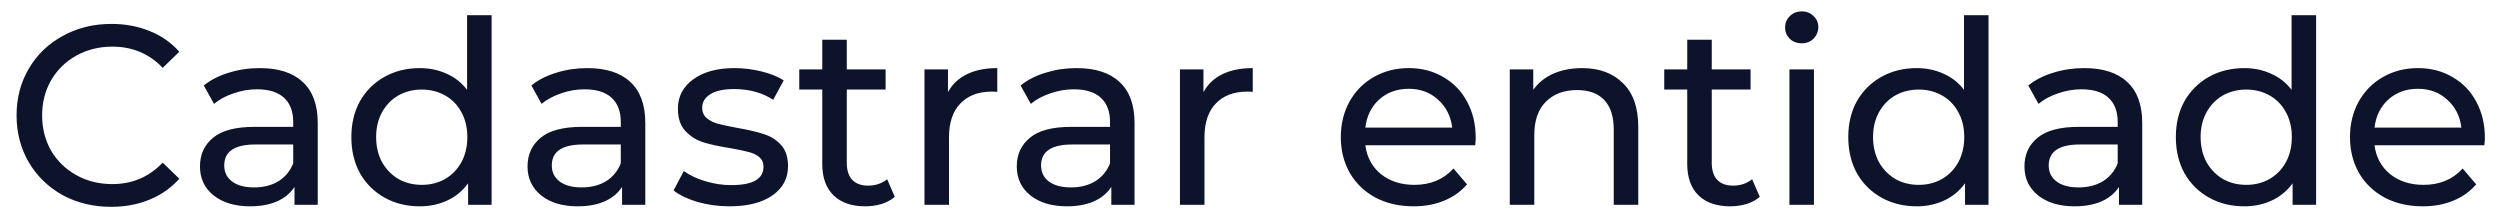 <svg width="137" height="12" viewBox="0 0 137 12" fill="none" xmlns="http://www.w3.org/2000/svg">
<path d="M6.088 11.334C5.108 11.334 4.222 11.12 3.428 10.69C2.644 10.252 2.028 9.654 1.58 8.898C1.132 8.133 0.908 7.274 0.908 6.322C0.908 5.37 1.132 4.516 1.58 3.76C2.028 2.995 2.649 2.397 3.442 1.968C4.236 1.53 5.122 1.31 6.102 1.31C6.868 1.31 7.568 1.441 8.202 1.702C8.837 1.954 9.378 2.332 9.826 2.836L8.916 3.718C8.179 2.943 7.26 2.556 6.158 2.556C5.43 2.556 4.772 2.72 4.184 3.046C3.596 3.373 3.134 3.825 2.798 4.404C2.472 4.973 2.308 5.613 2.308 6.322C2.308 7.032 2.472 7.676 2.798 8.254C3.134 8.823 3.596 9.271 4.184 9.598C4.772 9.925 5.43 10.088 6.158 10.088C7.25 10.088 8.17 9.696 8.916 8.912L9.826 9.794C9.378 10.298 8.832 10.681 8.188 10.942C7.554 11.204 6.854 11.334 6.088 11.334ZM14.234 3.732C15.261 3.732 16.044 3.984 16.586 4.488C17.137 4.992 17.412 5.744 17.412 6.742V11.222H16.138V10.242C15.914 10.588 15.592 10.854 15.172 11.04C14.761 11.217 14.271 11.306 13.702 11.306C12.871 11.306 12.204 11.105 11.7 10.704C11.205 10.303 10.958 9.775 10.958 9.122C10.958 8.469 11.196 7.946 11.672 7.554C12.148 7.153 12.904 6.952 13.94 6.952H16.068V6.686C16.068 6.107 15.9 5.664 15.564 5.356C15.228 5.048 14.733 4.894 14.08 4.894C13.641 4.894 13.212 4.969 12.792 5.118C12.372 5.258 12.017 5.449 11.728 5.692L11.168 4.684C11.55 4.376 12.008 4.143 12.54 3.984C13.072 3.816 13.636 3.732 14.234 3.732ZM13.926 10.27C14.439 10.27 14.883 10.158 15.256 9.934C15.629 9.701 15.9 9.374 16.068 8.954V7.918H13.996C12.857 7.918 12.288 8.301 12.288 9.066C12.288 9.44 12.432 9.733 12.722 9.948C13.011 10.163 13.412 10.27 13.926 10.27ZM26.94 0.834V11.222H25.652V10.046C25.353 10.457 24.975 10.77 24.518 10.984C24.061 11.199 23.557 11.306 23.006 11.306C22.287 11.306 21.643 11.148 21.074 10.83C20.505 10.513 20.057 10.069 19.73 9.5C19.413 8.921 19.254 8.259 19.254 7.512C19.254 6.766 19.413 6.107 19.73 5.538C20.057 4.969 20.505 4.526 21.074 4.208C21.643 3.891 22.287 3.732 23.006 3.732C23.538 3.732 24.028 3.835 24.476 4.04C24.924 4.236 25.297 4.53 25.596 4.922V0.834H26.94ZM23.118 10.13C23.585 10.13 24.009 10.023 24.392 9.808C24.775 9.584 25.073 9.276 25.288 8.884C25.503 8.483 25.61 8.025 25.61 7.512C25.61 6.999 25.503 6.546 25.288 6.154C25.073 5.753 24.775 5.445 24.392 5.23C24.009 5.016 23.585 4.908 23.118 4.908C22.642 4.908 22.213 5.016 21.83 5.23C21.457 5.445 21.158 5.753 20.934 6.154C20.719 6.546 20.612 6.999 20.612 7.512C20.612 8.025 20.719 8.483 20.934 8.884C21.158 9.276 21.457 9.584 21.83 9.808C22.213 10.023 22.642 10.13 23.118 10.13ZM32.185 3.732C33.212 3.732 33.996 3.984 34.537 4.488C35.088 4.992 35.363 5.744 35.363 6.742V11.222H34.089V10.242C33.865 10.588 33.543 10.854 33.123 11.04C32.712 11.217 32.222 11.306 31.653 11.306C30.822 11.306 30.155 11.105 29.651 10.704C29.156 10.303 28.909 9.775 28.909 9.122C28.909 8.469 29.147 7.946 29.623 7.554C30.099 7.153 30.855 6.952 31.891 6.952H34.019V6.686C34.019 6.107 33.851 5.664 33.515 5.356C33.179 5.048 32.684 4.894 32.031 4.894C31.592 4.894 31.163 4.969 30.743 5.118C30.323 5.258 29.968 5.449 29.679 5.692L29.119 4.684C29.502 4.376 29.959 4.143 30.491 3.984C31.023 3.816 31.588 3.732 32.185 3.732ZM31.877 10.27C32.39 10.27 32.834 10.158 33.207 9.934C33.58 9.701 33.851 9.374 34.019 8.954V7.918H31.947C30.808 7.918 30.239 8.301 30.239 9.066C30.239 9.44 30.384 9.733 30.673 9.948C30.962 10.163 31.364 10.27 31.877 10.27ZM39.978 11.306C39.371 11.306 38.788 11.227 38.228 11.068C37.668 10.9 37.23 10.69 36.912 10.438L37.472 9.374C37.799 9.607 38.196 9.794 38.662 9.934C39.129 10.074 39.6 10.144 40.076 10.144C41.252 10.144 41.84 9.808 41.84 9.136C41.84 8.912 41.761 8.735 41.602 8.604C41.444 8.473 41.243 8.38 41 8.324C40.767 8.259 40.431 8.189 39.992 8.114C39.395 8.021 38.905 7.913 38.522 7.792C38.149 7.671 37.827 7.465 37.556 7.176C37.285 6.887 37.15 6.481 37.15 5.958C37.15 5.286 37.43 4.75 37.99 4.348C38.55 3.938 39.301 3.732 40.244 3.732C40.739 3.732 41.233 3.793 41.728 3.914C42.223 4.035 42.629 4.199 42.946 4.404L42.372 5.468C41.766 5.076 41.051 4.88 40.23 4.88C39.661 4.88 39.227 4.973 38.928 5.16C38.63 5.347 38.48 5.594 38.48 5.902C38.48 6.145 38.564 6.336 38.732 6.476C38.9 6.616 39.105 6.719 39.348 6.784C39.6 6.849 39.95 6.924 40.398 7.008C40.995 7.111 41.476 7.223 41.84 7.344C42.214 7.456 42.531 7.652 42.792 7.932C43.053 8.212 43.184 8.604 43.184 9.108C43.184 9.78 42.895 10.317 42.316 10.718C41.747 11.11 40.968 11.306 39.978 11.306ZM49.036 10.788C48.84 10.956 48.597 11.087 48.308 11.18C48.019 11.264 47.72 11.306 47.412 11.306C46.665 11.306 46.087 11.105 45.676 10.704C45.265 10.303 45.06 9.729 45.06 8.982V4.908H43.8V3.802H45.06V2.178H46.404V3.802H48.532V4.908H46.404V8.926C46.404 9.328 46.502 9.636 46.698 9.85C46.903 10.065 47.193 10.172 47.566 10.172C47.977 10.172 48.327 10.056 48.616 9.822L49.036 10.788ZM51.949 5.048C52.182 4.619 52.527 4.292 52.985 4.068C53.442 3.844 53.997 3.732 54.651 3.732V5.034C54.576 5.025 54.473 5.02 54.343 5.02C53.615 5.02 53.041 5.239 52.621 5.678C52.21 6.107 52.005 6.723 52.005 7.526V11.222H50.661V3.802H51.949V5.048ZM58.995 3.732C60.022 3.732 60.806 3.984 61.347 4.488C61.898 4.992 62.173 5.744 62.173 6.742V11.222H60.9V10.242C60.675 10.588 60.353 10.854 59.934 11.04C59.523 11.217 59.033 11.306 58.464 11.306C57.633 11.306 56.965 11.105 56.462 10.704C55.967 10.303 55.719 9.775 55.719 9.122C55.719 8.469 55.958 7.946 56.434 7.554C56.91 7.153 57.666 6.952 58.702 6.952H60.83V6.686C60.83 6.107 60.661 5.664 60.325 5.356C59.989 5.048 59.495 4.894 58.842 4.894C58.403 4.894 57.974 4.969 57.553 5.118C57.133 5.258 56.779 5.449 56.489 5.692L55.929 4.684C56.312 4.376 56.77 4.143 57.301 3.984C57.834 3.816 58.398 3.732 58.995 3.732ZM58.688 10.27C59.201 10.27 59.644 10.158 60.017 9.934C60.391 9.701 60.661 9.374 60.83 8.954V7.918H58.758C57.619 7.918 57.05 8.301 57.05 9.066C57.05 9.44 57.194 9.733 57.483 9.948C57.773 10.163 58.174 10.27 58.688 10.27ZM65.949 5.048C66.182 4.619 66.527 4.292 66.985 4.068C67.442 3.844 67.997 3.732 68.651 3.732V5.034C68.576 5.025 68.473 5.02 68.343 5.02C67.615 5.02 67.041 5.239 66.621 5.678C66.21 6.107 66.005 6.723 66.005 7.526V11.222H64.661V3.802H65.949V5.048ZM80.869 7.554C80.869 7.657 80.859 7.792 80.841 7.96H74.821C74.905 8.614 75.189 9.141 75.675 9.542C76.169 9.934 76.781 10.13 77.509 10.13C78.395 10.13 79.109 9.832 79.651 9.234L80.393 10.102C80.057 10.494 79.637 10.793 79.133 10.998C78.638 11.204 78.083 11.306 77.467 11.306C76.683 11.306 75.987 11.148 75.381 10.83C74.774 10.504 74.303 10.051 73.967 9.472C73.64 8.893 73.477 8.24 73.477 7.512C73.477 6.793 73.635 6.145 73.953 5.566C74.279 4.987 74.723 4.54 75.283 4.222C75.852 3.896 76.491 3.732 77.201 3.732C77.91 3.732 78.54 3.896 79.091 4.222C79.651 4.54 80.085 4.987 80.393 5.566C80.71 6.145 80.869 6.808 80.869 7.554ZM77.201 4.866C76.557 4.866 76.015 5.062 75.577 5.454C75.147 5.846 74.895 6.359 74.821 6.994H79.581C79.506 6.369 79.249 5.86 78.811 5.468C78.381 5.067 77.845 4.866 77.201 4.866ZM86.697 3.732C87.64 3.732 88.386 4.008 88.937 4.558C89.497 5.099 89.777 5.897 89.777 6.952V11.222H88.433V7.106C88.433 6.388 88.26 5.846 87.915 5.482C87.57 5.118 87.075 4.936 86.431 4.936C85.703 4.936 85.129 5.151 84.709 5.58C84.289 6 84.079 6.607 84.079 7.4V11.222H82.735V3.802H84.023V4.922C84.294 4.54 84.658 4.245 85.115 4.04C85.582 3.835 86.109 3.732 86.697 3.732ZM96.436 10.788C96.24 10.956 95.998 11.087 95.708 11.18C95.419 11.264 95.12 11.306 94.812 11.306C94.066 11.306 93.487 11.105 93.076 10.704C92.666 10.303 92.46 9.729 92.46 8.982V4.908H91.2V3.802H92.46V2.178H93.804V3.802H95.932V4.908H93.804V8.926C93.804 9.328 93.902 9.636 94.098 9.85C94.304 10.065 94.593 10.172 94.966 10.172C95.377 10.172 95.727 10.056 96.016 9.822L96.436 10.788ZM98.061 3.802H99.405V11.222H98.061V3.802ZM98.733 2.374C98.472 2.374 98.252 2.29 98.075 2.122C97.907 1.954 97.823 1.749 97.823 1.506C97.823 1.264 97.907 1.058 98.075 0.89C98.252 0.713 98.472 0.624 98.733 0.624C98.994 0.624 99.209 0.708 99.377 0.876C99.554 1.035 99.643 1.236 99.643 1.478C99.643 1.73 99.554 1.945 99.377 2.122C99.209 2.29 98.994 2.374 98.733 2.374ZM108.971 0.834V11.222H107.683V10.046C107.385 10.457 107.007 10.77 106.549 10.984C106.092 11.199 105.588 11.306 105.037 11.306C104.319 11.306 103.675 11.148 103.105 10.83C102.536 10.513 102.088 10.069 101.761 9.5C101.444 8.921 101.285 8.259 101.285 7.512C101.285 6.766 101.444 6.107 101.761 5.538C102.088 4.969 102.536 4.526 103.105 4.208C103.675 3.891 104.319 3.732 105.037 3.732C105.569 3.732 106.059 3.835 106.507 4.04C106.955 4.236 107.329 4.53 107.627 4.922V0.834H108.971ZM105.149 10.13C105.616 10.13 106.041 10.023 106.423 9.808C106.806 9.584 107.105 9.276 107.319 8.884C107.534 8.483 107.641 8.025 107.641 7.512C107.641 6.999 107.534 6.546 107.319 6.154C107.105 5.753 106.806 5.445 106.423 5.23C106.041 5.016 105.616 4.908 105.149 4.908C104.673 4.908 104.244 5.016 103.861 5.23C103.488 5.445 103.189 5.753 102.965 6.154C102.751 6.546 102.643 6.999 102.643 7.512C102.643 8.025 102.751 8.483 102.965 8.884C103.189 9.276 103.488 9.584 103.861 9.808C104.244 10.023 104.673 10.13 105.149 10.13ZM114.216 3.732C115.243 3.732 116.027 3.984 116.568 4.488C117.119 4.992 117.394 5.744 117.394 6.742V11.222H116.12V10.242C115.896 10.588 115.574 10.854 115.154 11.04C114.744 11.217 114.254 11.306 113.684 11.306C112.854 11.306 112.186 11.105 111.682 10.704C111.188 10.303 110.94 9.775 110.94 9.122C110.94 8.469 111.178 7.946 111.654 7.554C112.13 7.153 112.886 6.952 113.922 6.952H116.05V6.686C116.05 6.107 115.882 5.664 115.546 5.356C115.21 5.048 114.716 4.894 114.062 4.894C113.624 4.894 113.194 4.969 112.774 5.118C112.354 5.258 112 5.449 111.71 5.692L111.15 4.684C111.533 4.376 111.99 4.143 112.522 3.984C113.054 3.816 113.619 3.732 114.216 3.732ZM113.908 10.27C114.422 10.27 114.865 10.158 115.238 9.934C115.612 9.701 115.882 9.374 116.05 8.954V7.918H113.978C112.84 7.918 112.27 8.301 112.27 9.066C112.27 9.44 112.415 9.733 112.704 9.948C112.994 10.163 113.395 10.27 113.908 10.27ZM126.922 0.834V11.222H125.634V10.046C125.336 10.457 124.958 10.77 124.5 10.984C124.043 11.199 123.539 11.306 122.988 11.306C122.27 11.306 121.626 11.148 121.056 10.83C120.487 10.513 120.039 10.069 119.712 9.5C119.395 8.921 119.236 8.259 119.236 7.512C119.236 6.766 119.395 6.107 119.712 5.538C120.039 4.969 120.487 4.526 121.056 4.208C121.626 3.891 122.27 3.732 122.988 3.732C123.52 3.732 124.01 3.835 124.458 4.04C124.906 4.236 125.28 4.53 125.578 4.922V0.834H126.922ZM123.1 10.13C123.567 10.13 123.992 10.023 124.374 9.808C124.757 9.584 125.056 9.276 125.27 8.884C125.485 8.483 125.592 8.025 125.592 7.512C125.592 6.999 125.485 6.546 125.27 6.154C125.056 5.753 124.757 5.445 124.374 5.23C123.992 5.016 123.567 4.908 123.1 4.908C122.624 4.908 122.195 5.016 121.812 5.23C121.439 5.445 121.14 5.753 120.916 6.154C120.702 6.546 120.594 6.999 120.594 7.512C120.594 8.025 120.702 8.483 120.916 8.884C121.14 9.276 121.439 9.584 121.812 9.808C122.195 10.023 122.624 10.13 123.1 10.13ZM136.171 7.554C136.171 7.657 136.162 7.792 136.143 7.96H130.123C130.207 8.614 130.492 9.141 130.977 9.542C131.472 9.934 132.083 10.13 132.811 10.13C133.698 10.13 134.412 9.832 134.953 9.234L135.695 10.102C135.359 10.494 134.939 10.793 134.435 10.998C133.941 11.204 133.385 11.306 132.769 11.306C131.985 11.306 131.29 11.148 130.683 10.83C130.077 10.504 129.605 10.051 129.269 9.472C128.943 8.893 128.779 8.24 128.779 7.512C128.779 6.793 128.938 6.145 129.255 5.566C129.582 4.987 130.025 4.54 130.585 4.222C131.155 3.896 131.794 3.732 132.503 3.732C133.213 3.732 133.843 3.896 134.393 4.222C134.953 4.54 135.387 4.987 135.695 5.566C136.013 6.145 136.171 6.808 136.171 7.554ZM132.503 4.866C131.859 4.866 131.318 5.062 130.879 5.454C130.45 5.846 130.198 6.359 130.123 6.994H134.883C134.809 6.369 134.552 5.86 134.113 5.468C133.684 5.067 133.147 4.866 132.503 4.866Z" fill="#0D132B"/>
</svg>
